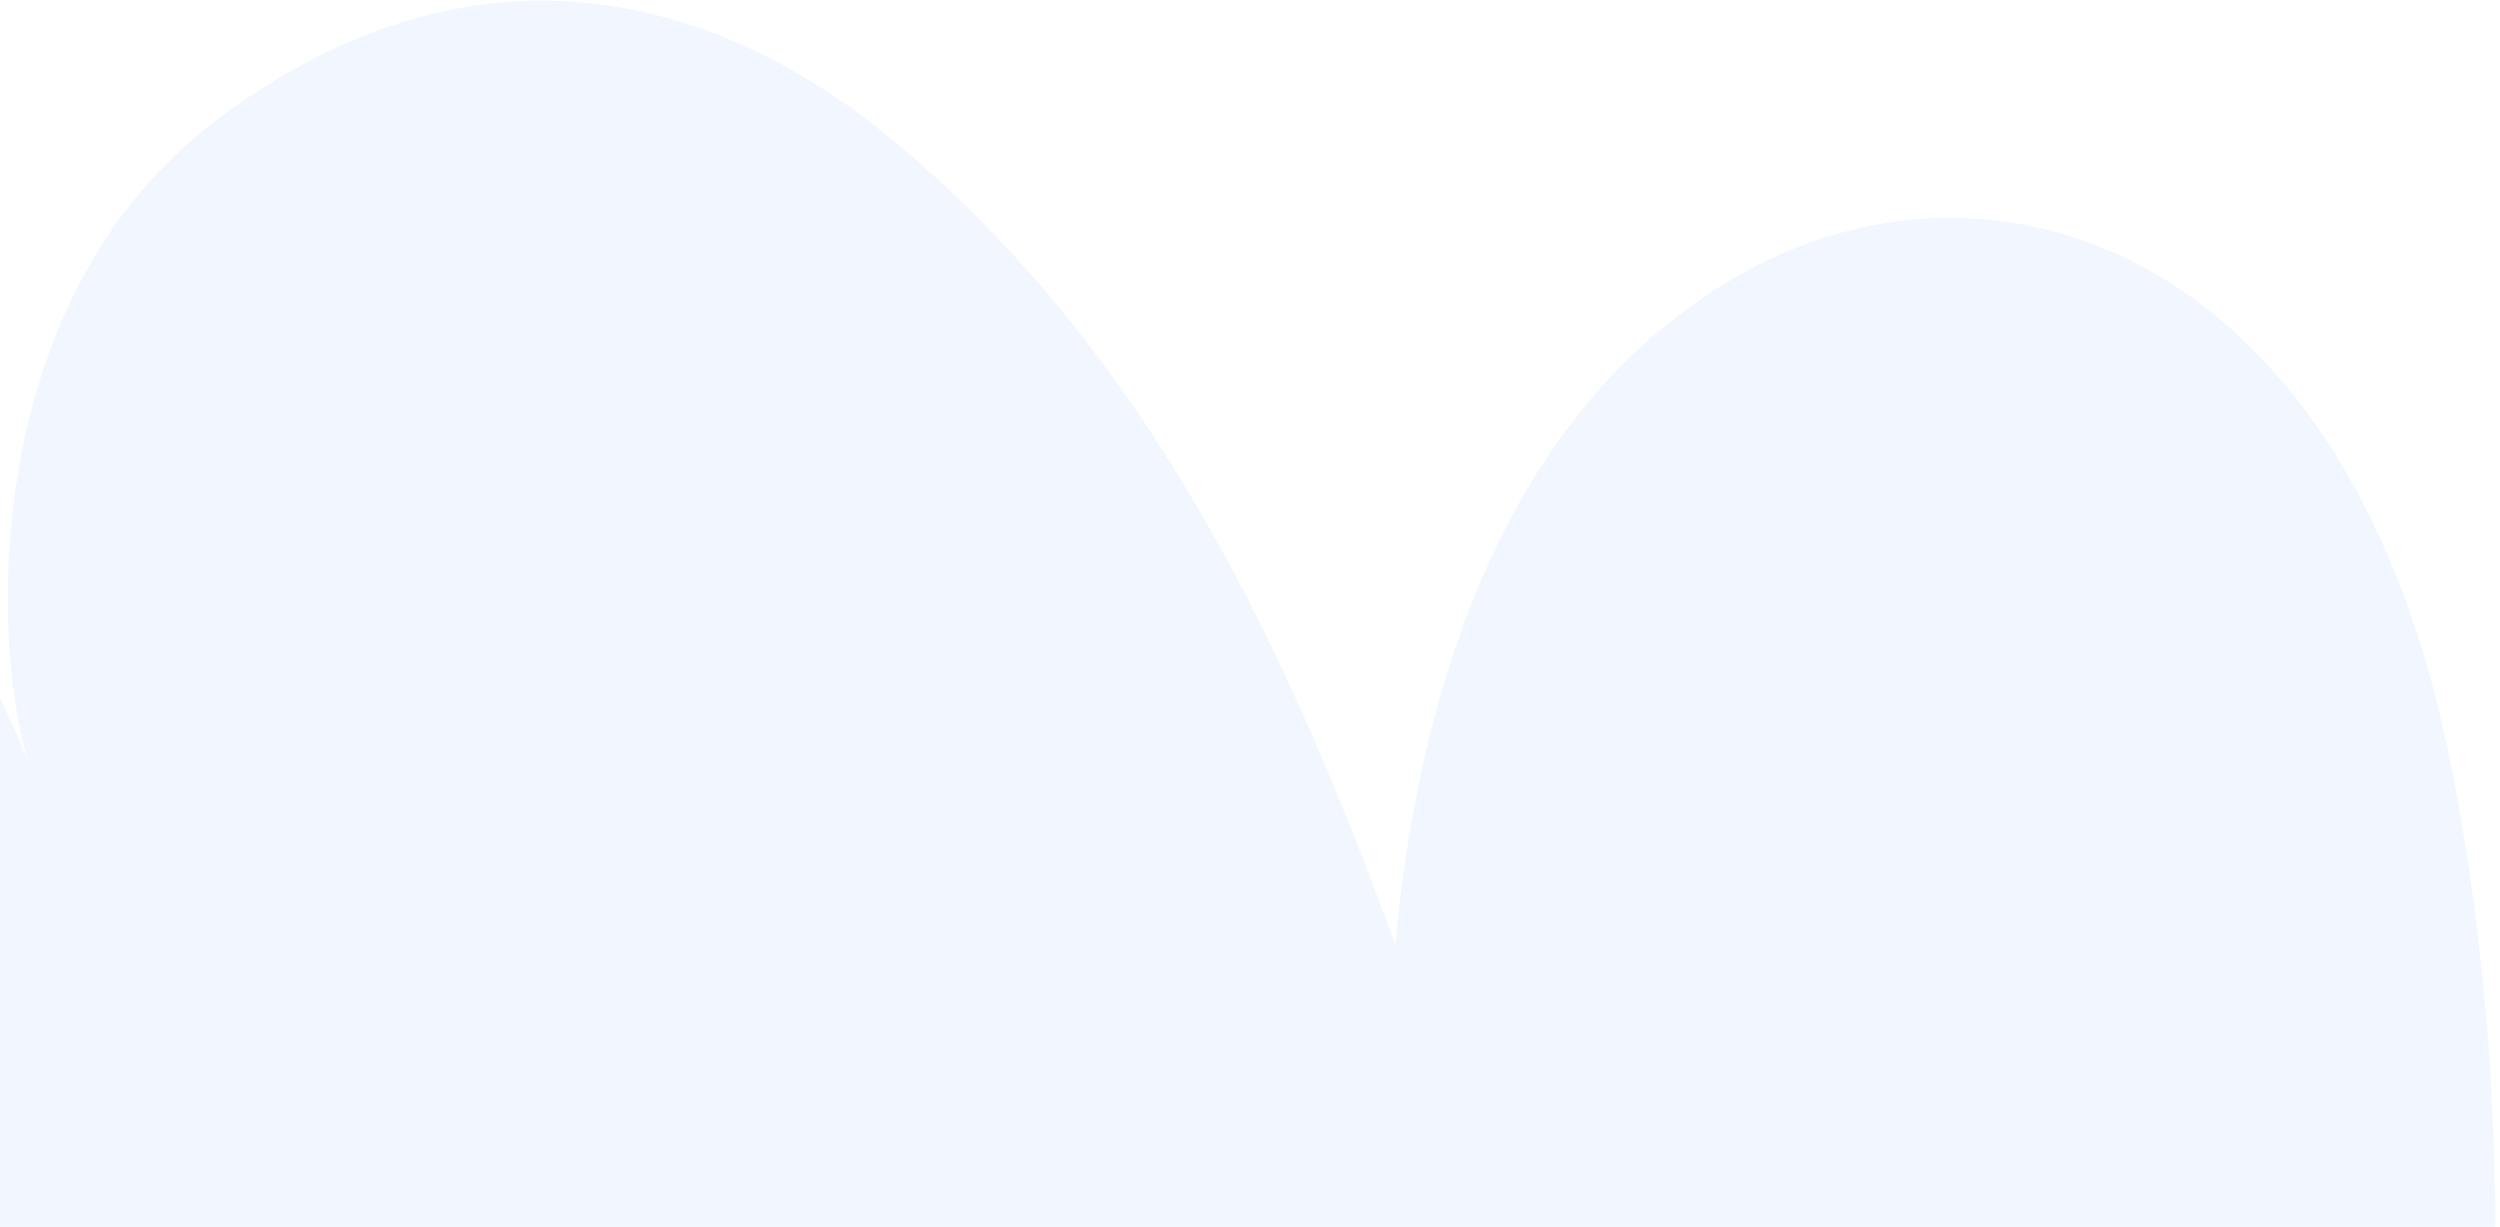 <svg width="324" height="159" viewBox="0 0 324 159" fill="none" xmlns="http://www.w3.org/2000/svg">
<path opacity="0.1" d="M-140.024 125.11C-147.044 78.921 -119.164 51.136 -87.414 41.204C-55.949 31.361 -15.128 51.543 3.854 99.194C-0.789 85.985 -3.731 39.268 28.32 15.352C61.539 -9.435 92.722 -0.596 114.943 17.528C149.808 45.966 167.652 86.5 180.829 122.386C183.295 95.663 192.111 55.062 224.815 35.974C257.518 16.886 303.221 31.669 317.063 96.33C330.905 160.991 329.87 295.79 229.596 304.328C189.387 307.751 158.86 274.261 144.26 253.557C137.939 244.594 120.255 217.399 102.036 176.157C119.119 227.706 128.696 315.28 75.504 343.332C-30.88 399.437 -127.463 207.753 -140.024 125.11Z" fill="#7DADFE"/>
</svg>
